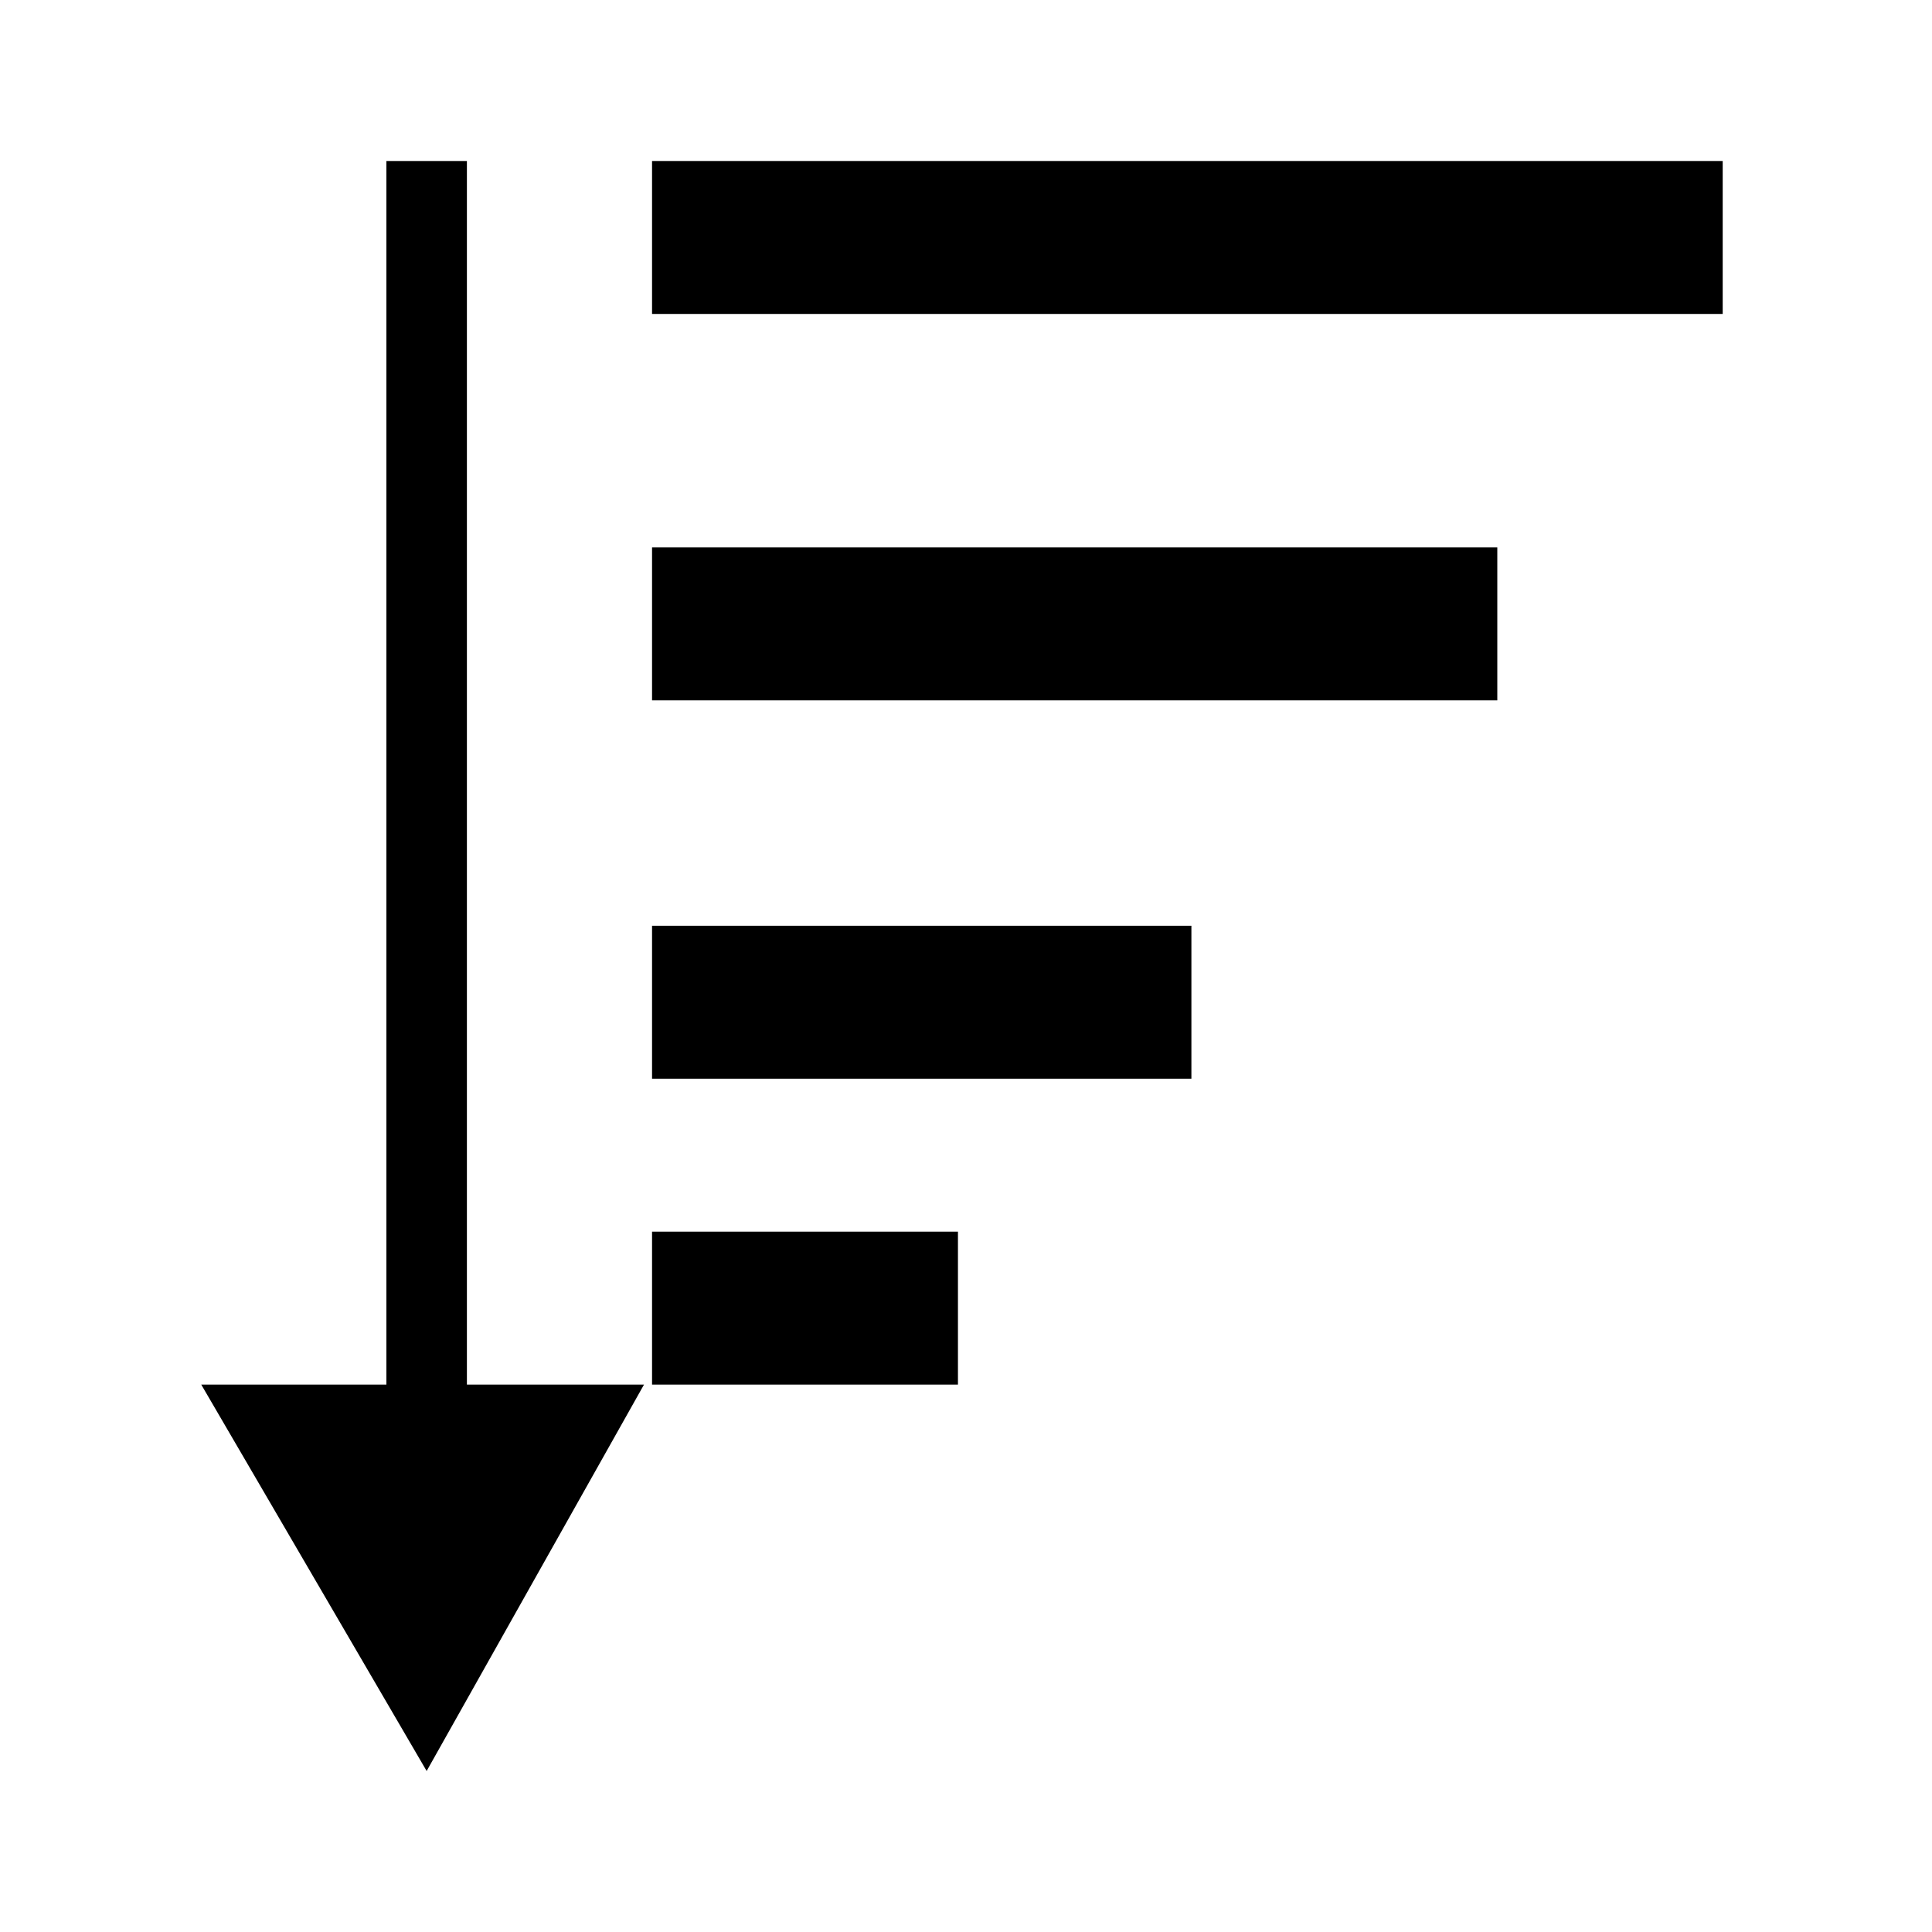<svg xmlns="http://www.w3.org/2000/svg" xmlns:xlink="http://www.w3.org/1999/xlink" viewBox="0 0 24 24">
  <g>
    <polygon points="5.8,2 4.8,2 4.8,17.2 2.5,17.2 5.3,22 8,17.2 5.8,17.2 	" />
    <rect x="8.1" y="2" width="13.3" height="1.9" />
    <rect x="8.1" y="6.8" width="10.5" height="1.9" />
    <rect x="8.1" y="11.5" width="6.7" height="1.9" />
    <rect x="8.1" y="15.3" width="3.8" height="1.9" />
  </g>
</svg>
